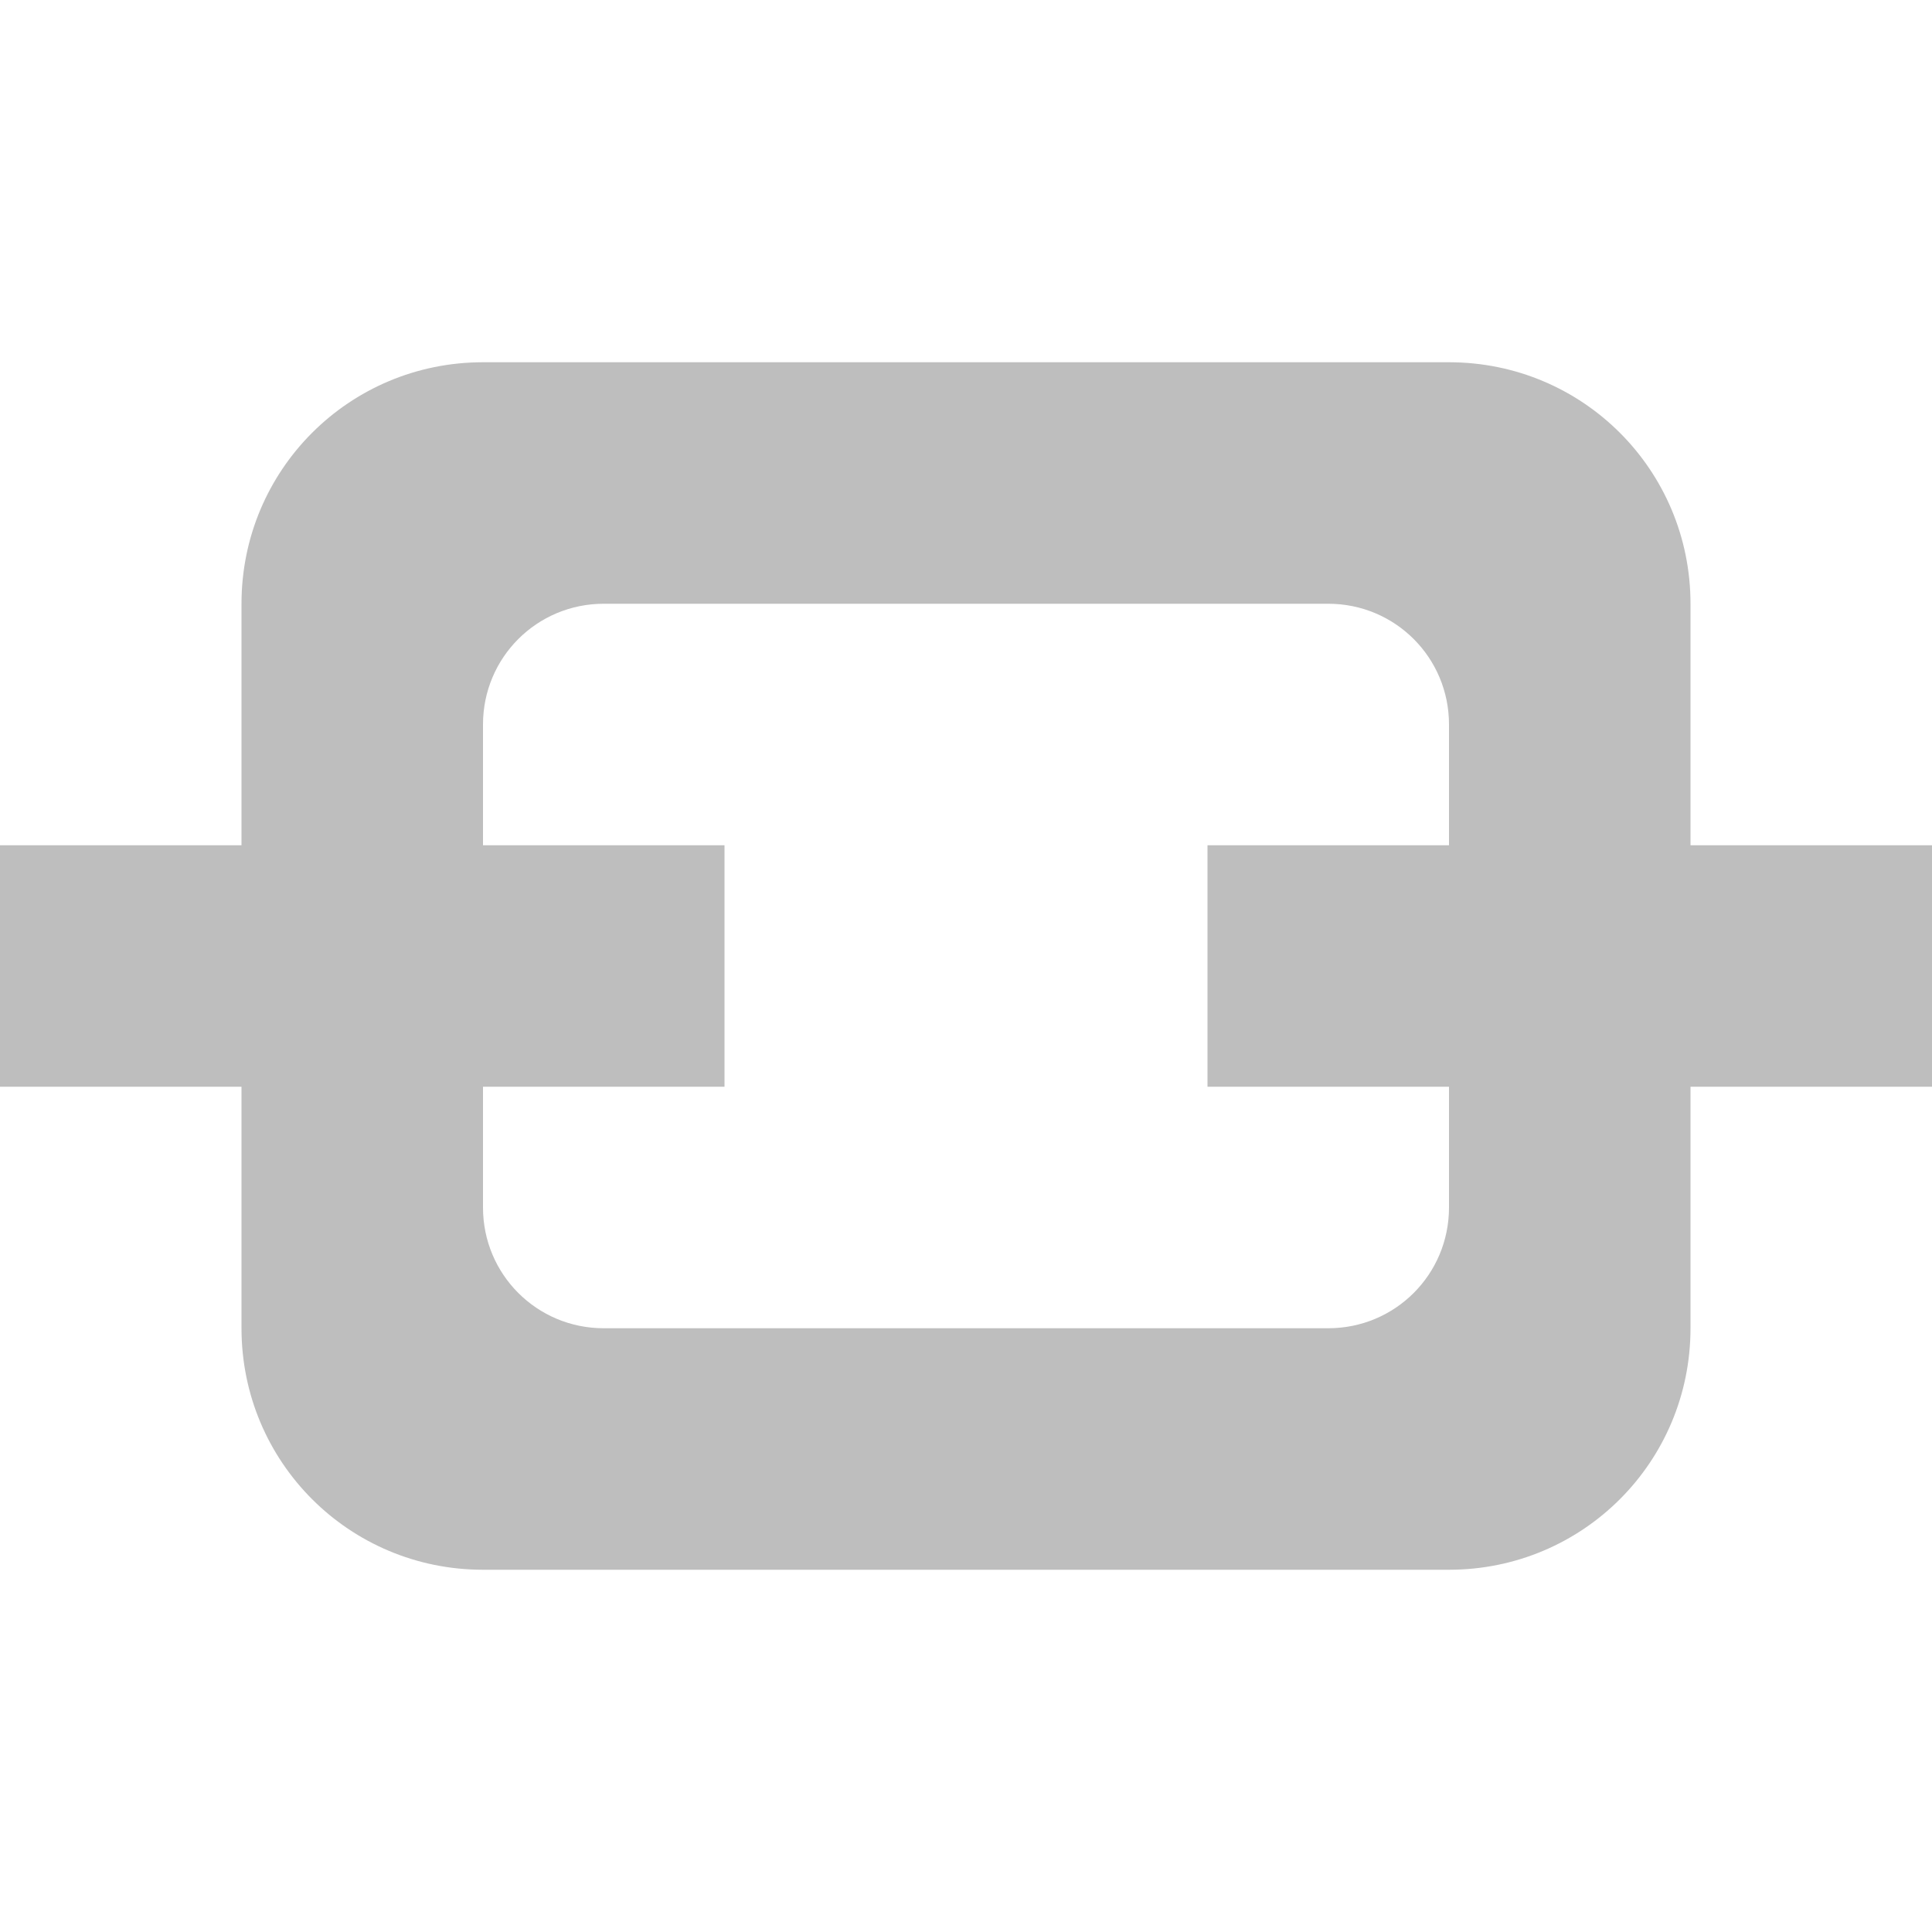 <svg xmlns="http://www.w3.org/2000/svg" xmlns:svg="http://www.w3.org/2000/svg" id="svg7384" width="16" height="16" version="1.1"><title id="title9167">Gnome Symbolic Icon Theme</title><defs id="defs7386"><filter id="filter12578-8" color-interpolation-filters="sRGB"><feGaussianBlur id="feGaussianBlur12580-4" stdDeviation=".015"/></filter><filter id="filter12586-1" color-interpolation-filters="sRGB"><feGaussianBlur id="feGaussianBlur12588-8" stdDeviation=".02"/></filter></defs><g id="layer1" transform="translate(180,-402)"><rect id="rect6775" width="2" height="6" x="-411" y="174" rx="1" ry="0" transform="matrix(0,-1,-1,0,0,0)" style="fill:#bebebe;fill-opacity:1;stroke:none"/><rect id="rect6777" width="2" height="6" x="-411" y="164" rx=".938" ry="0" transform="matrix(0,-1,-1,0,0,0)" style="fill:#bebebe;fill-opacity:1;stroke:none"/><path id="rect6791" d="m -176,405 c -1.108,0 -2,0.892 -2,2 l 0,6 c 0,1.108 0.892,2 2,2 l 8,0 c 1.108,0 2,-0.892 2,-2 l 0,-6 c 0,-1.108 -0.892,-2 -2,-2 l -8,0 z m 1,2 6,0 c 0.554,0 1,0.446 1,1 l 0,4 c 0,0.554 -0.446,1 -1,1 l -6,0 c -0.554,0 -1,-0.446 -1,-1 l 0,-4 c 0,-0.554 0.446,-1 1,-1 z" style="fill:#bebebe;fill-opacity:1;stroke:none"/></g></svg>